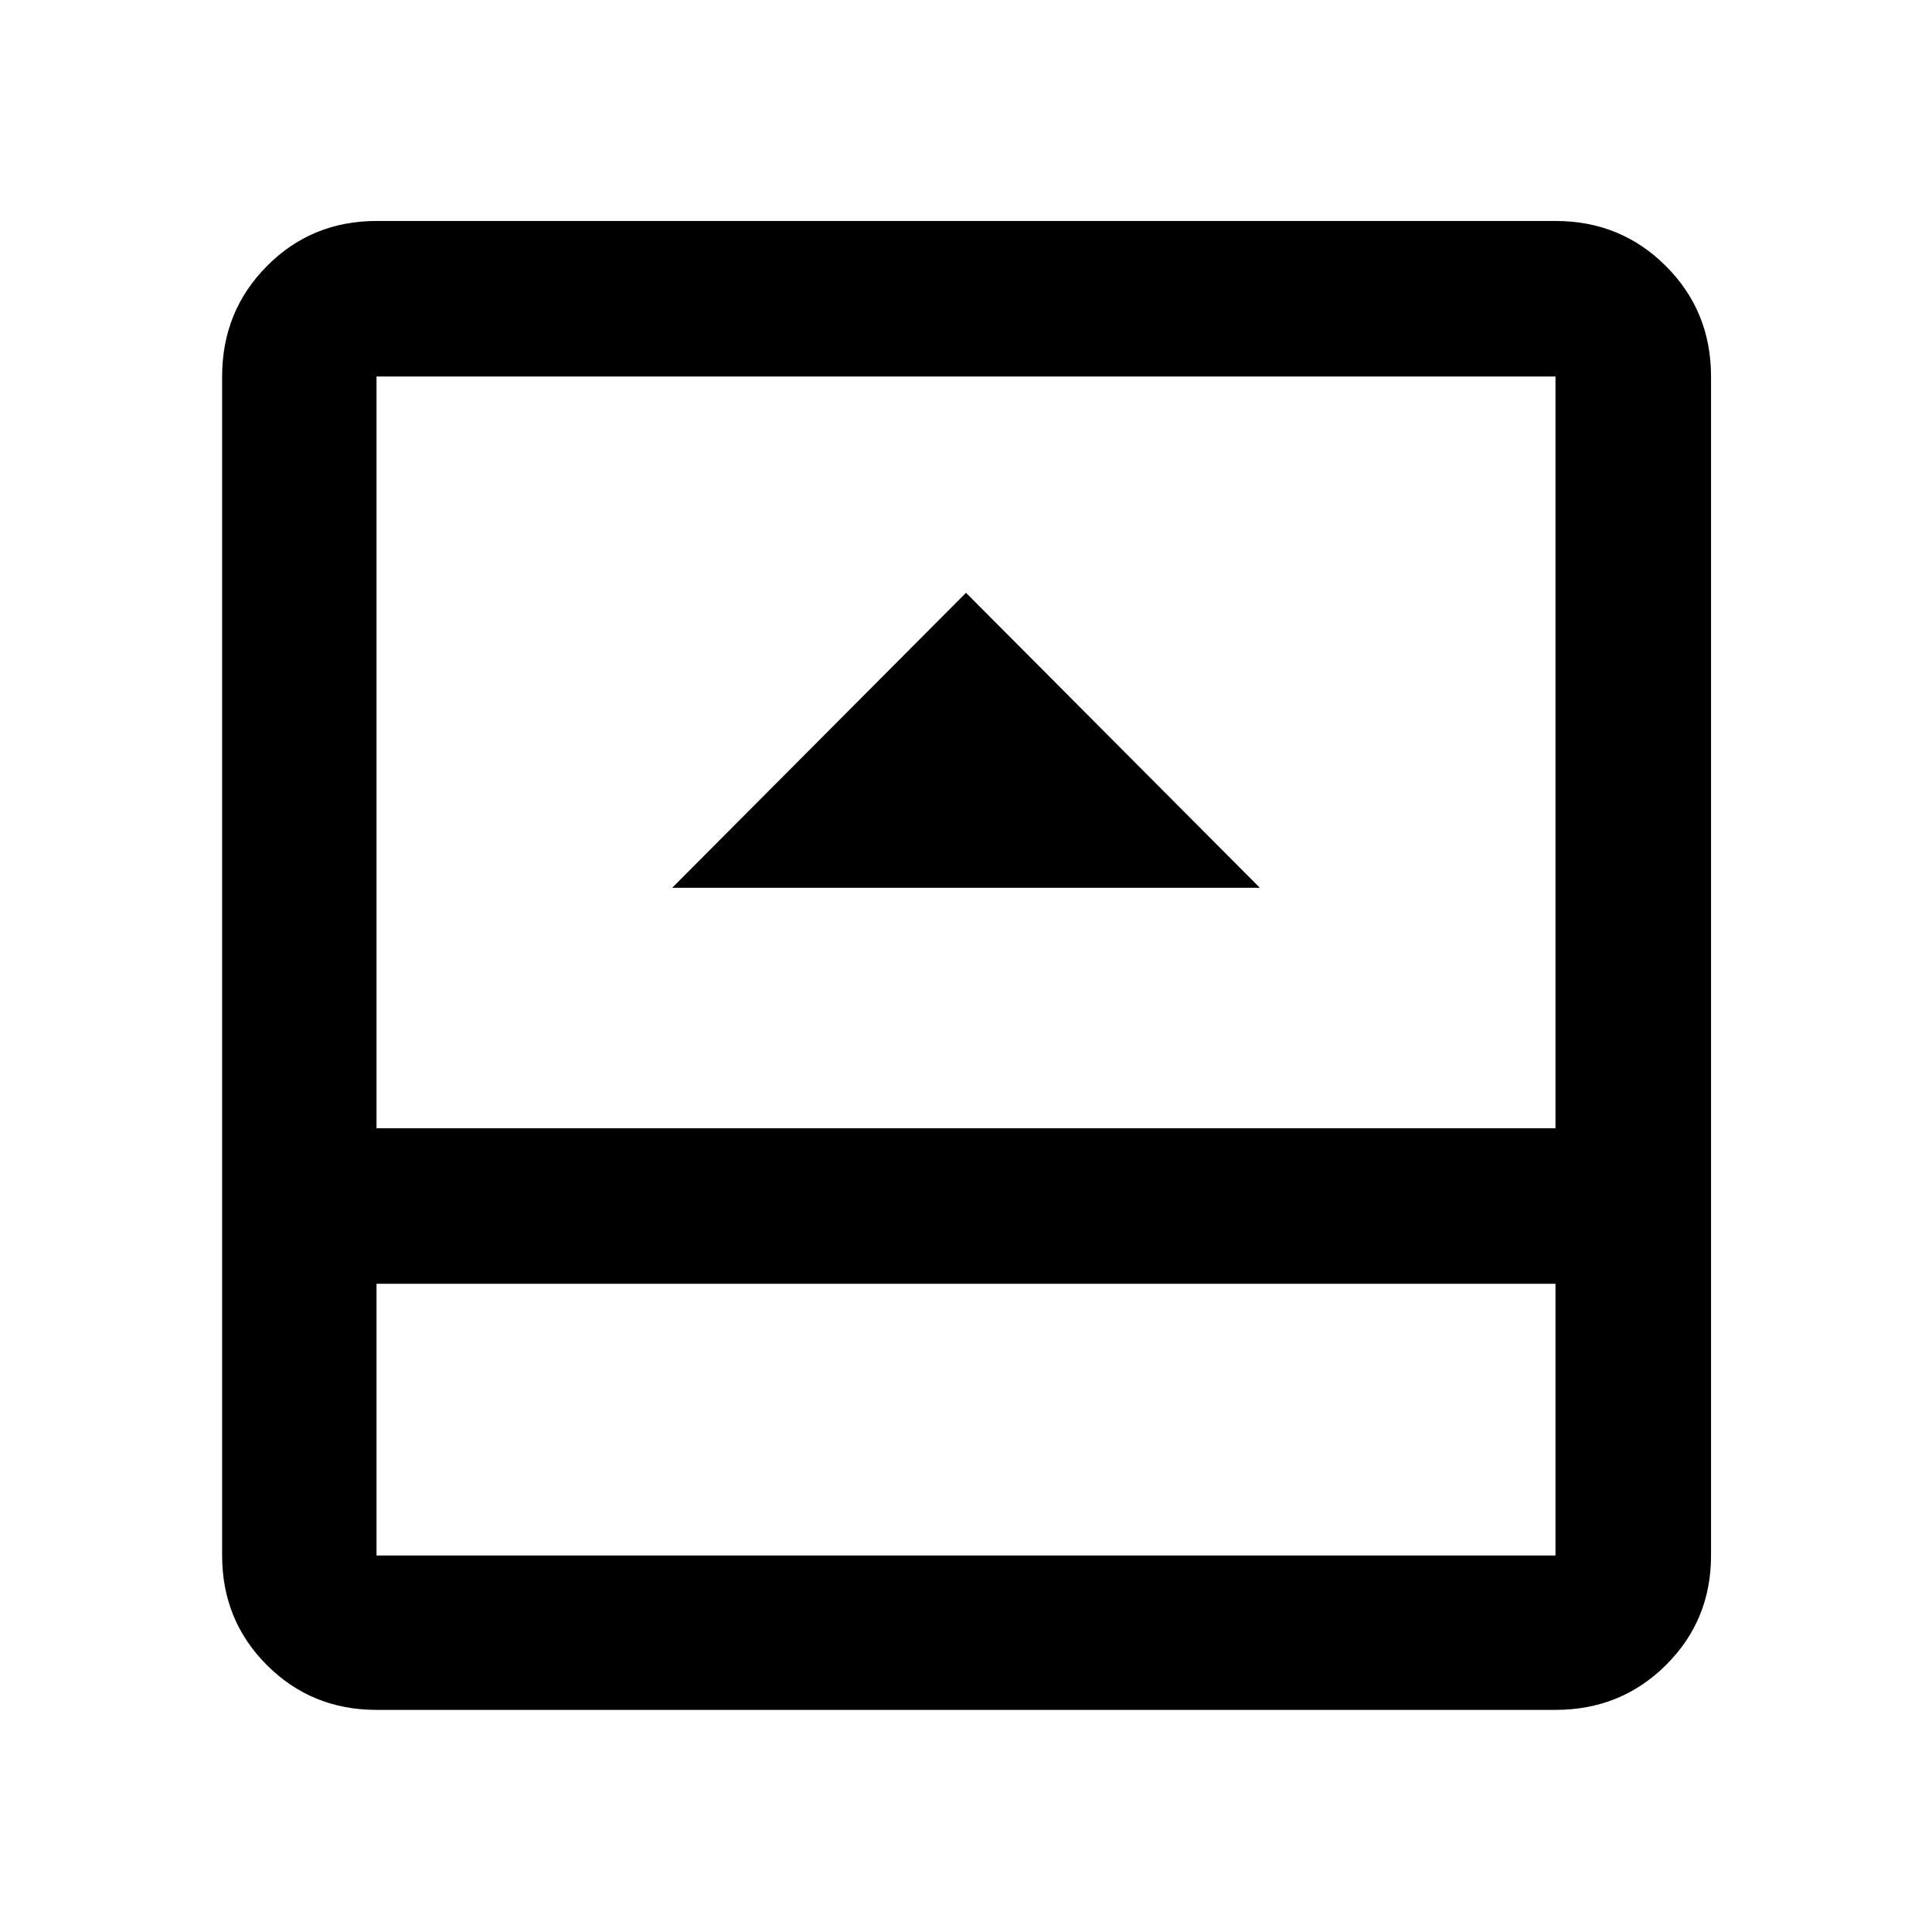<svg xmlns="http://www.w3.org/2000/svg" height="48" viewBox="0 -960 960 960" width="48"><path d="M334-518.87h292L480-665.44 334-518.87Zm-146.91 408.5q-32.23 0-54.47-22.25-22.25-22.24-22.25-54.47v-585.82q0-32.46 22.25-54.87 22.24-22.42 54.47-22.42h585.82q32.46 0 54.87 22.42 22.42 22.41 22.42 54.87v585.82q0 32.23-22.42 54.47-22.41 22.25-54.87 22.25H187.09Zm0-211.74v135.02h585.82v-135.02H187.09Zm0-77.28h585.82v-373.52H187.09v373.52Zm0 77.28v135.02-135.02Z"/></svg>